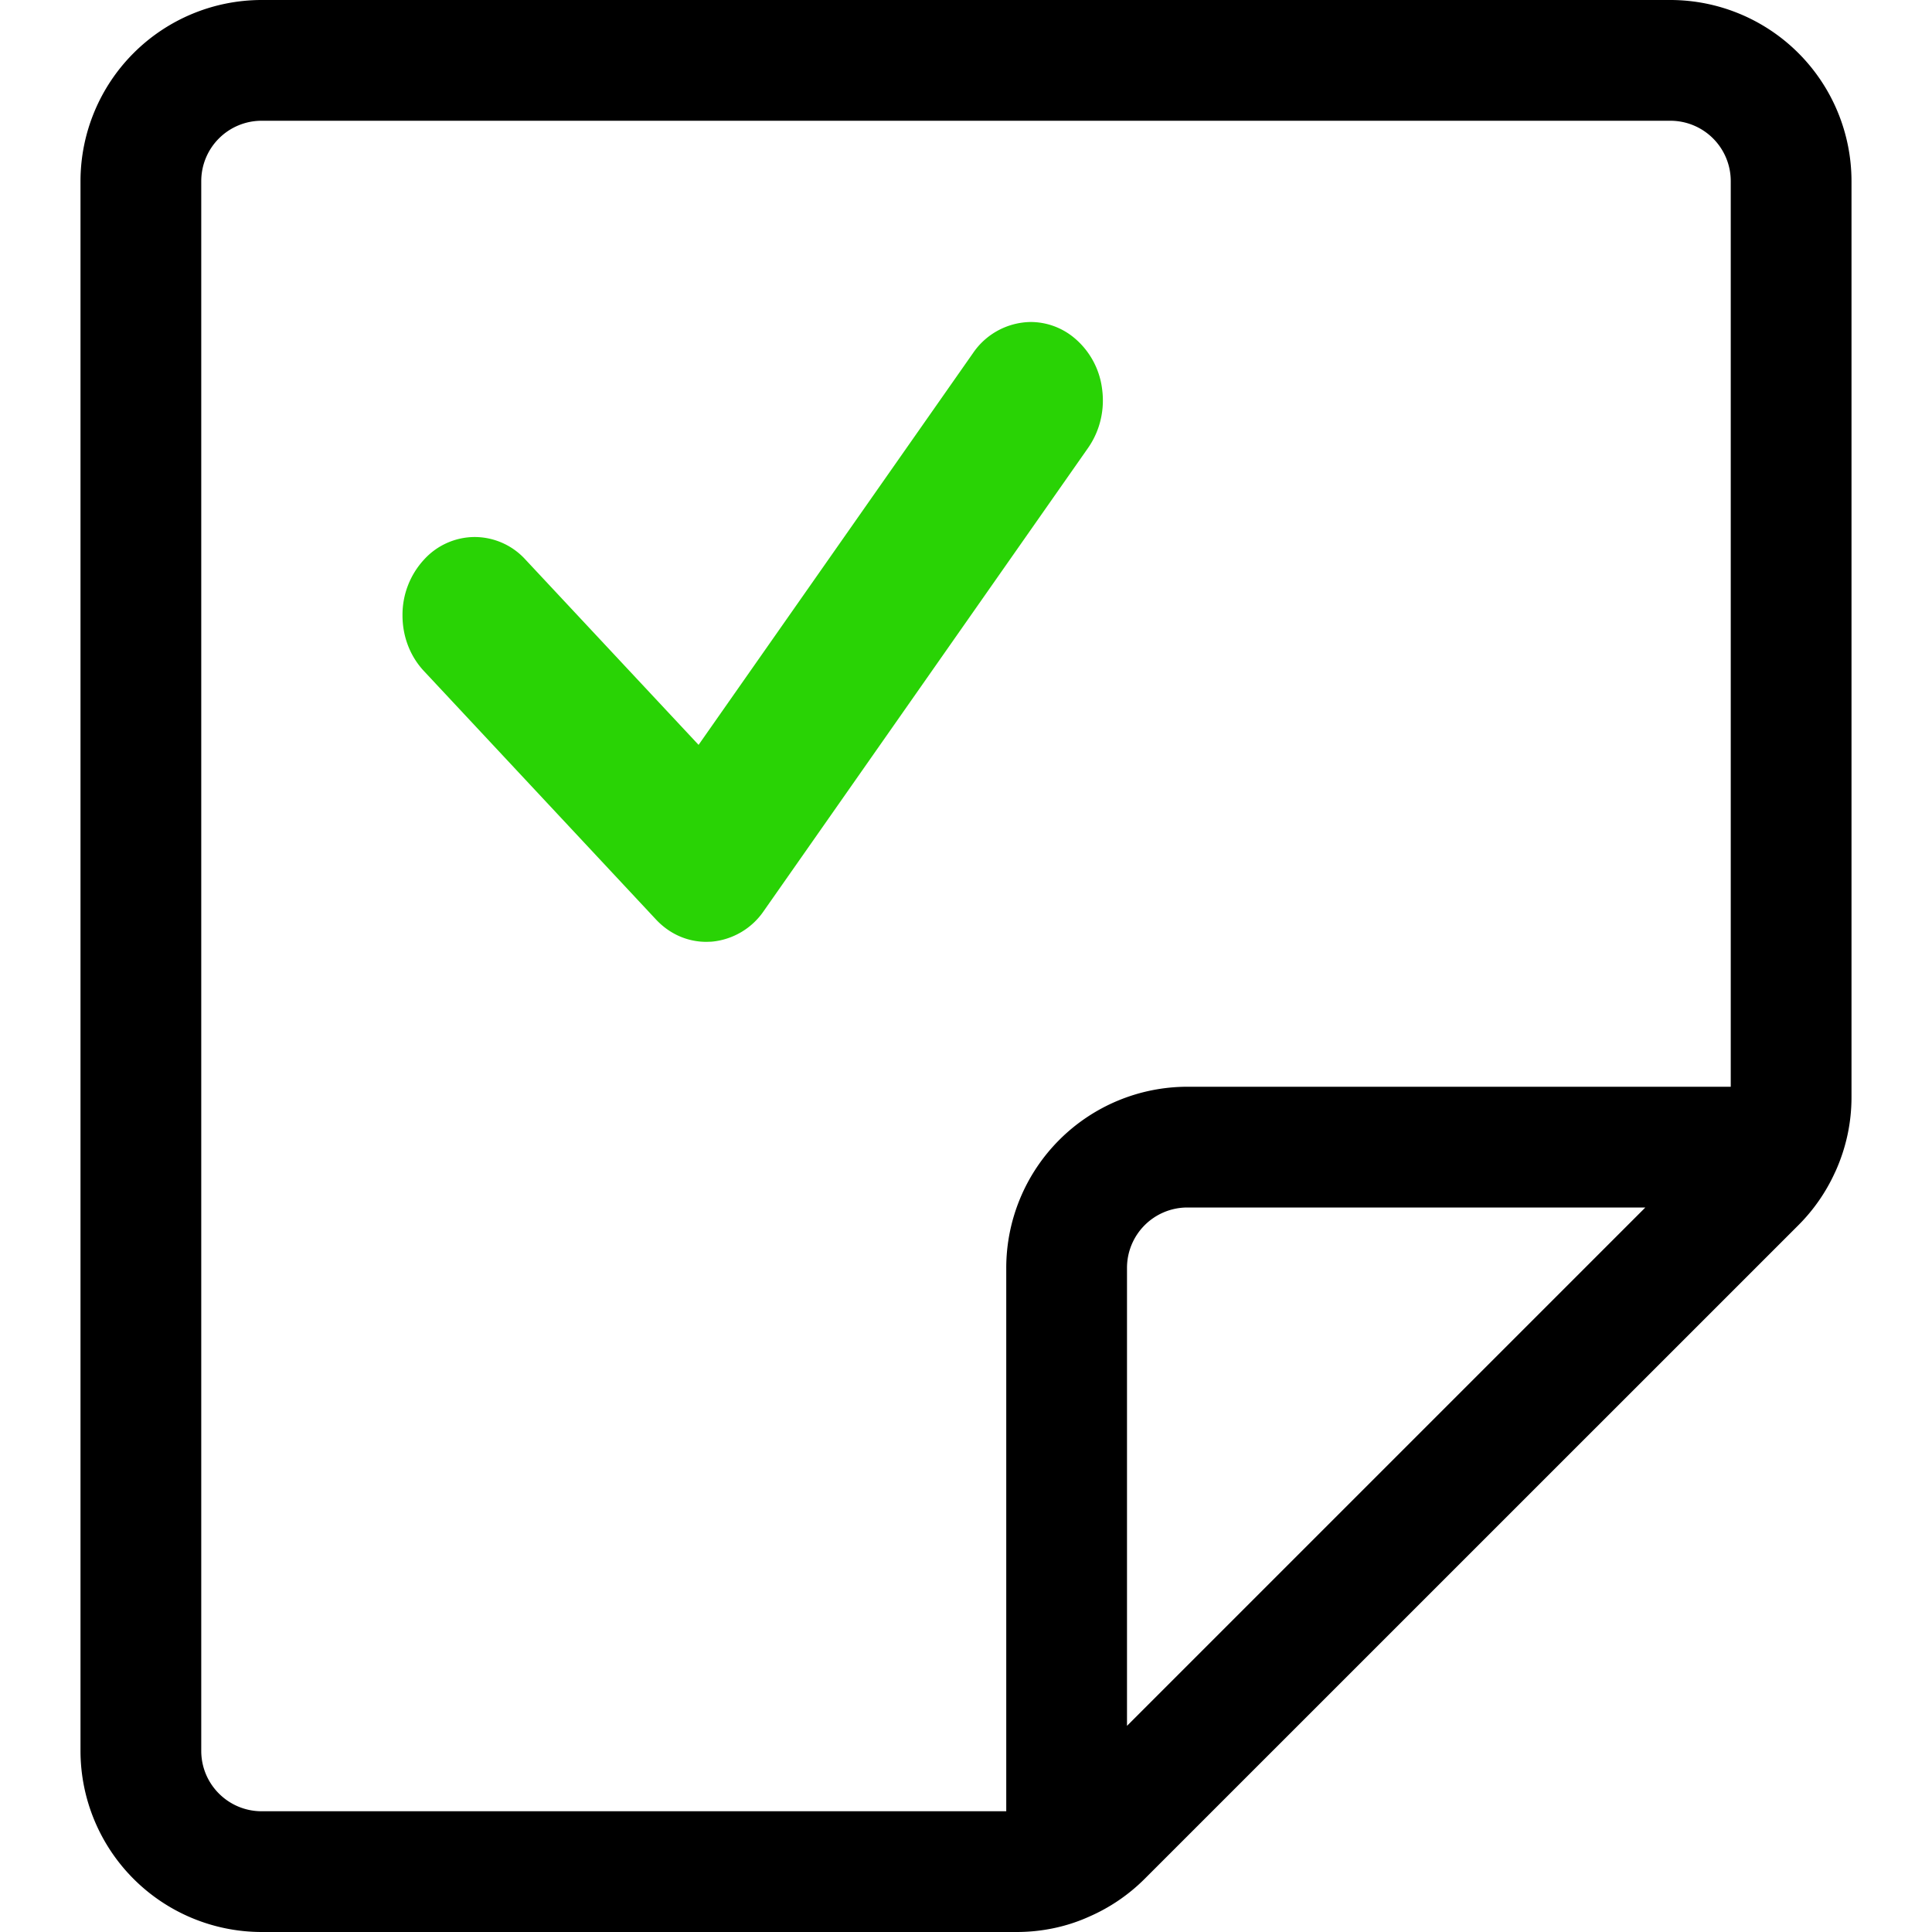 <svg width="24" height="24" fill="none" xmlns="http://www.w3.org/2000/svg"><path d="M3.25 24A2.252 2.252 0 011 21.75V2.25A2.252 2.252 0 013.25 0h17.5A2.252 2.252 0 0123 2.25v11.379c0 .317-.066.625-.196.916l-.011.023a2.232 2.232 0 01-.451.65l-8.123 8.122a2.24 2.24 0 01-.691.47c-.274.124-.582.19-.899.19H3.25zm0-22.5a.75.75 0 00-.75.75v19.5c0 .414.336.75.75.75h9.25v-6.75a2.252 2.252 0 012.25-2.25h6.75V2.25a.75.75 0 00-.75-.75H3.25zM14.75 15a.75.75 0 00-.75.75v5.689L20.439 15H14.75z" fill="#000"/><path fill-rule="evenodd" clip-rule="evenodd" d="M9.489 11.315l4.027-5.75c.146-.209.21-.469.175-.73a.982.982 0 00-.354-.644.847.847 0 00-.534-.191.88.88 0 00-.715.385l-3.41 4.868-2.151-2.302a.854.854 0 00-.63-.28.853.853 0 00-.629.28A1.01 1.01 0 005 7.645c0 .264.096.51.268.693l2.877 3.08c.17.184.394.282.63.282l.062-.002a.88.88 0 00.652-.383z" fill="#29D305"/></svg>